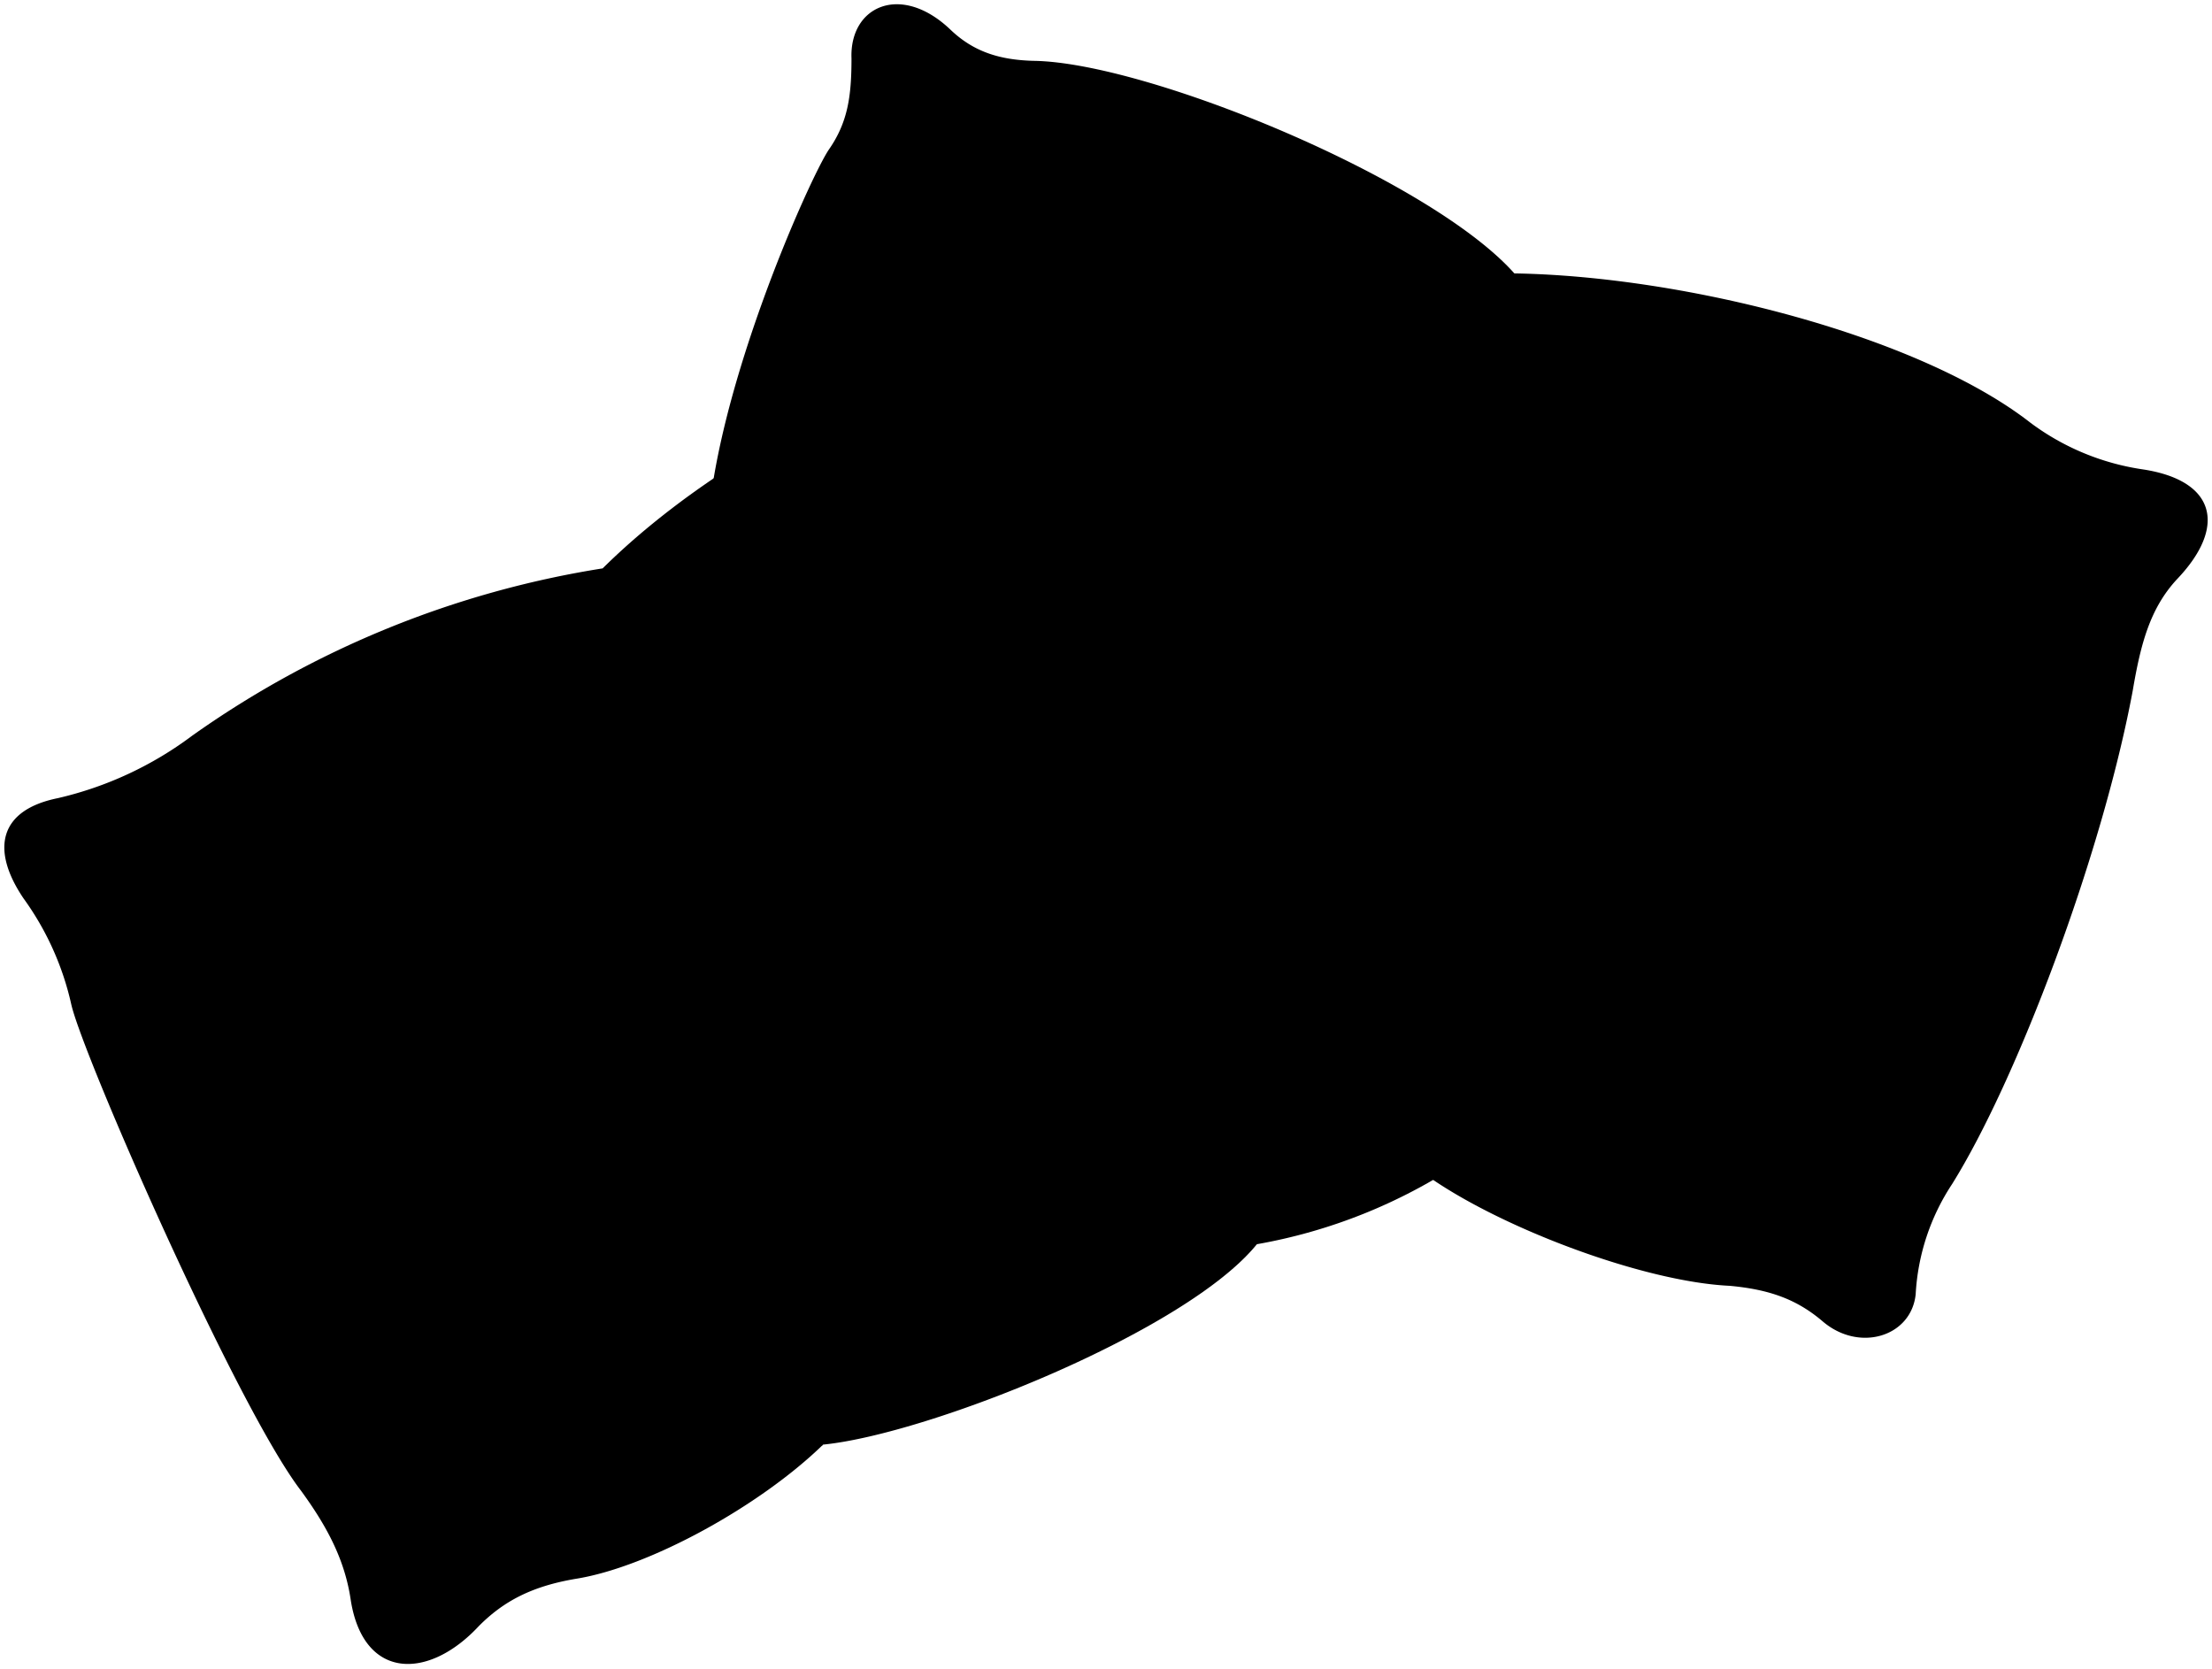 <svg viewBox="0 0 256.35 193.38">
  <path class="boyfriendPillow" d="M164.9,135.88c8.41,6.18,25.38,12.63,35.55,13.11,4.58.42,7.77,1.55,10.78,4.12,4.24,3.63,10.28,1.77,10.78-3.15a25.67,25.67,0,0,1,4.22-12.76c7.49-12,17.35-38,20.93-57.15.92-5.43,2-9.55,5.13-12.93,5.83-6.11,4.47-11.42-3.88-12.72A28.73,28.73,0,0,1,235.33,49c-12.9-10.07-40-17-59.83-17.32-9.79-11-42.64-24.47-55.73-24.63-4-.11-7-1.09-9.65-3.64C104.42-2,98.44.69,98.68,6.78c0,4.39-.43,7.38-2.6,10.52S81.94,47.05,81.94,63.68l38.66,59.25C131.42,130.45,151.55,137.43,164.9,135.88Z"/>
  <path class="lizPillow" d="M139,31c5.73-5.59,10.85-4.5,12.95,2.79a27.51,27.51,0,0,0,4.33,9.07c10.35,14.4,23.71,44.75,26.17,59,1.28,7.7,3.21,11.47,6,15,3.84,5,2.94,11.88-4,12.45a30,30,0,0,0-15.1,5.38,62.22,62.22,0,0,1-23.69,9.48c-8.16,10.08-38,22-50.27,23.22-7.32,7.13-20.18,14.2-28.66,15.55-5.09.86-8.37,2.59-11.24,5.48-5.85,6.29-13.34,6.24-14.83-2.94C40,180.87,38,177,34.89,172.74c-7.44-9.68-25.3-50.45-26.63-56.36a33.32,33.32,0,0,0-5.54-12.29c-3.81-5.64-2.86-10.23,4-11.61a41.56,41.56,0,0,0,15.56-7.24A112.61,112.61,0,0,1,69.84,65.86C83.52,52.33,105.91,41,127.44,36.57,132.08,35.39,135.89,34,139,31Z"/>
  <g class="pillowFoldLine">
    <path d="M175.5,31.63a40.66,40.66,0,0,0-6.14.28"/>
    <path d="M145.66,144.25a32.07,32.07,0,0,1-6.72.59"/>
    <path d="M95.39,167.47a14.08,14.08,0,0,1-6.74-.52"/>
    <path d="M69.84,65.86c-1.9,1.9-3.67,3.79-5.27,5.65"/>
  </g>
</svg>
